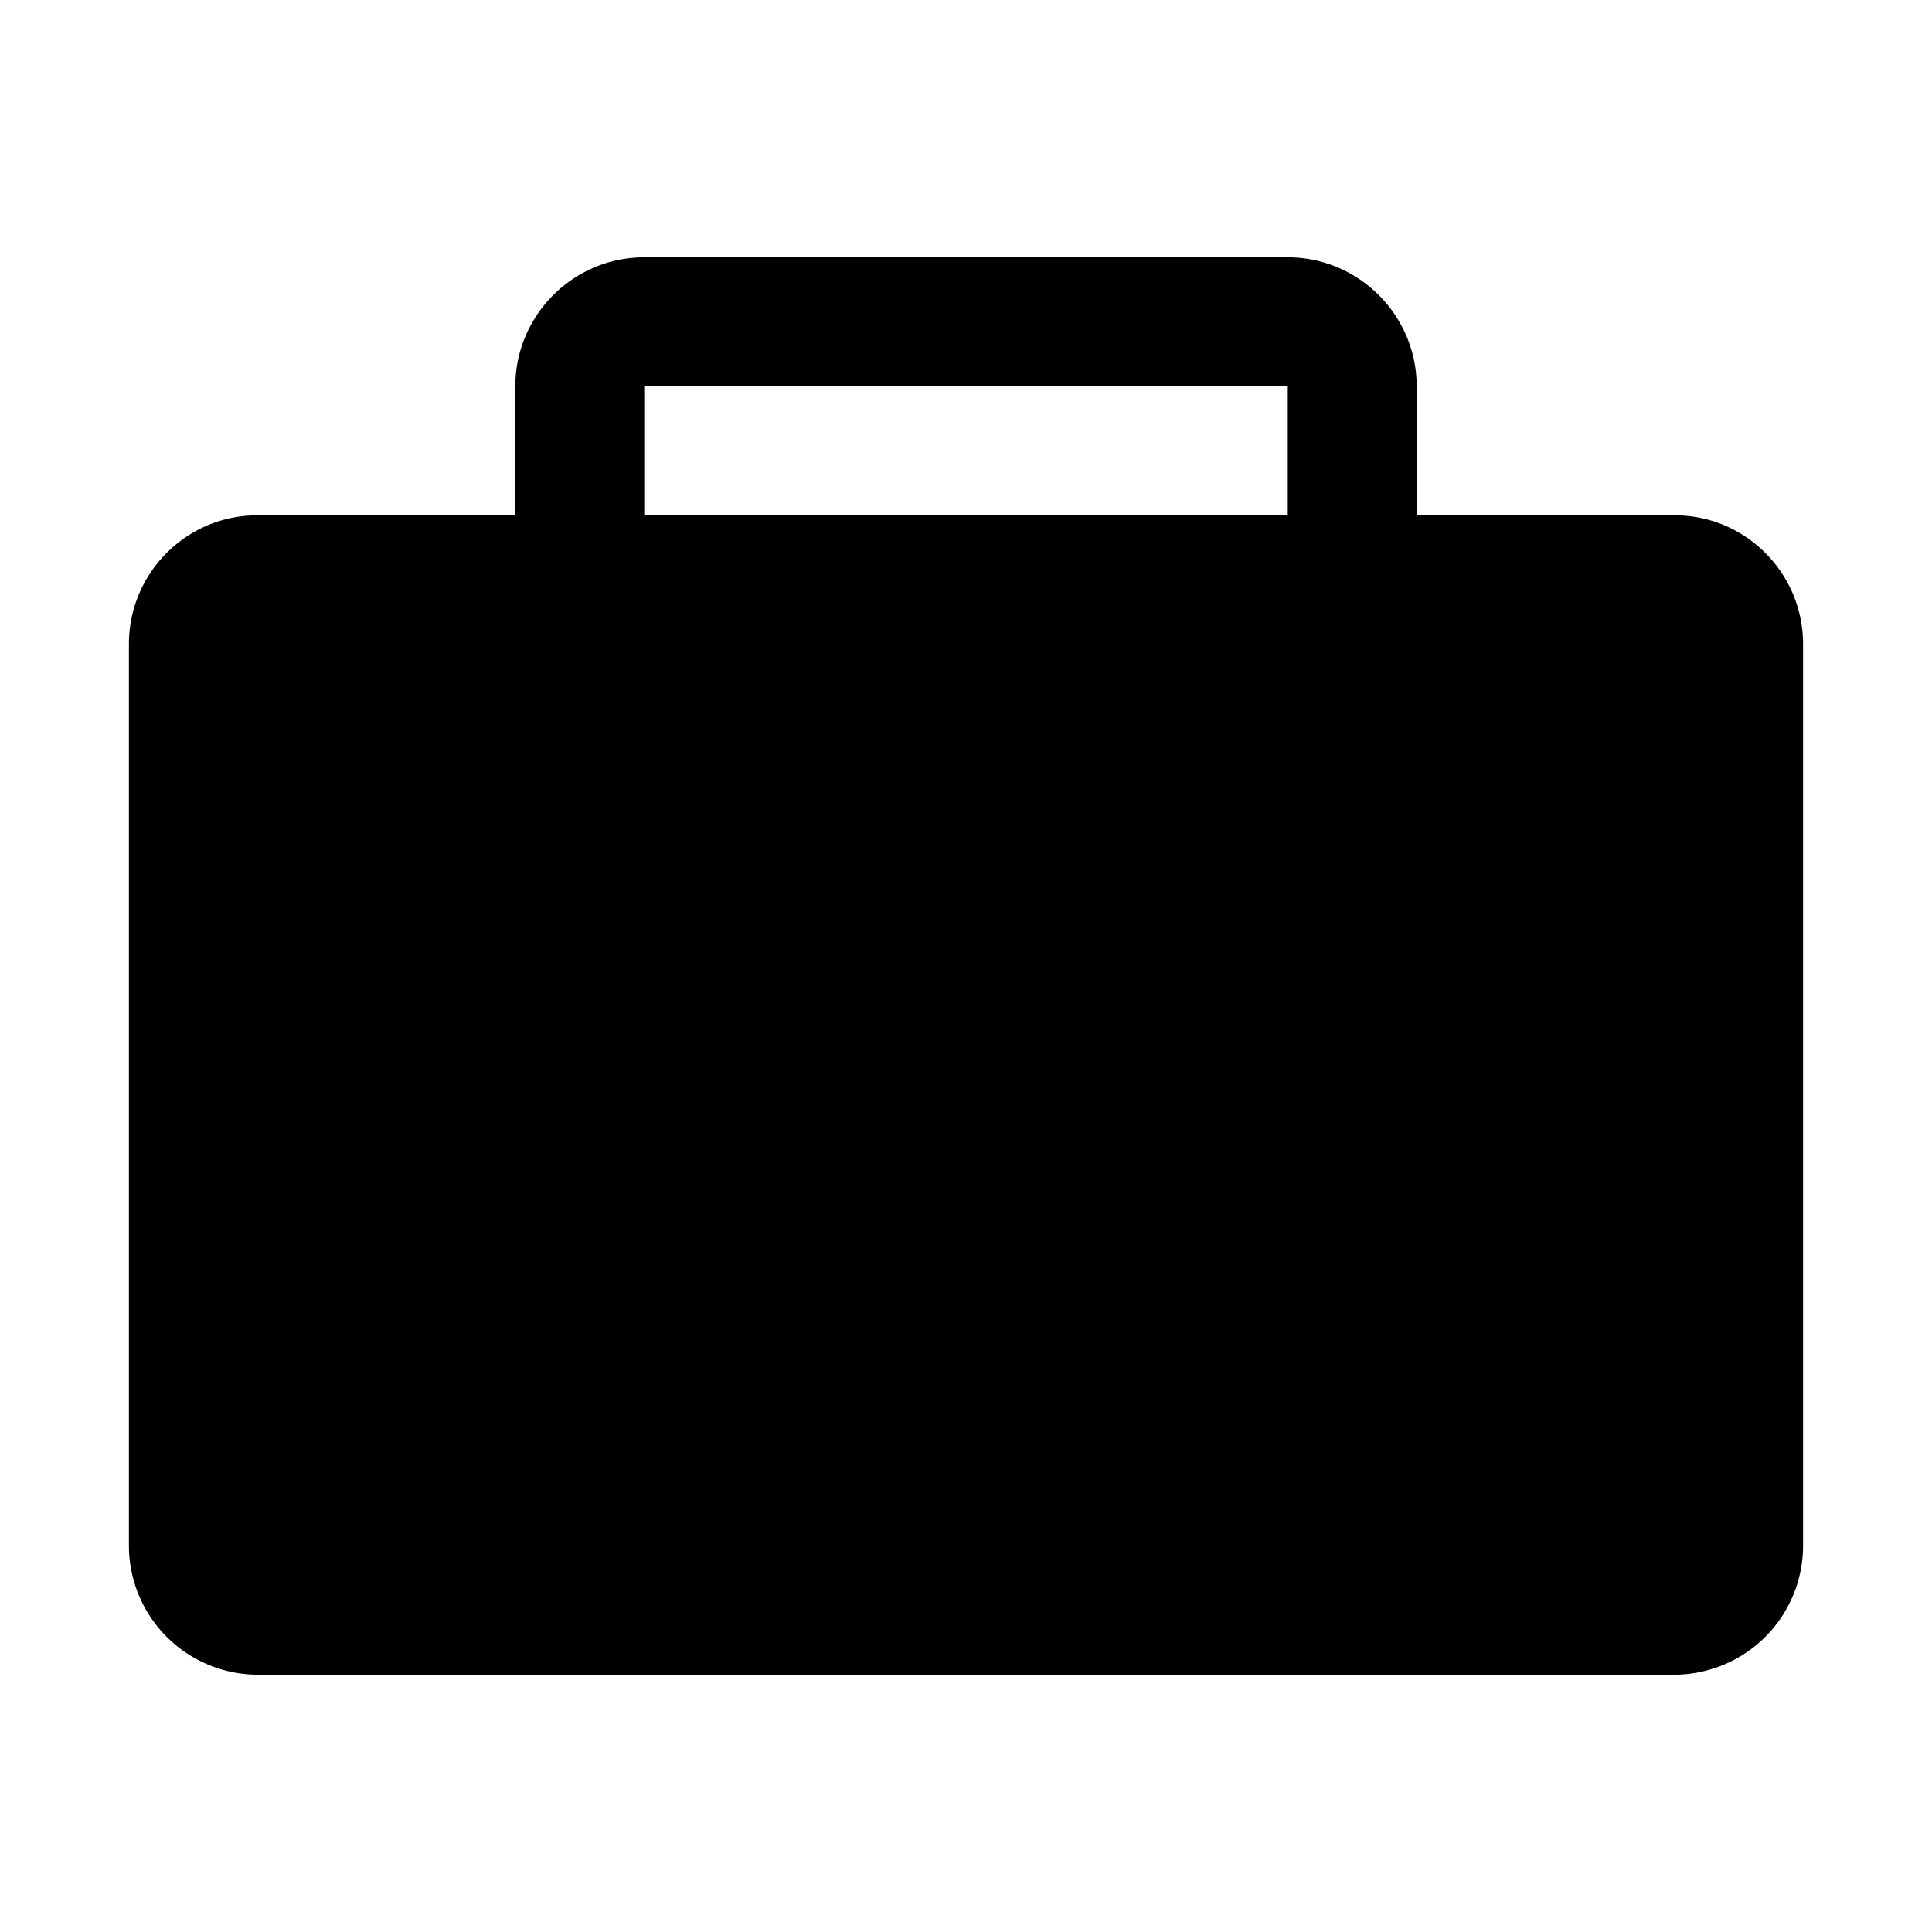 <svg xmlns="http://www.w3.org/2000/svg" width="11" height="11"><path style="stroke:none;fill-rule:nonzero;fill:#000;fill-opacity:1" d="M3.668 2.934h3.664v-.735H3.668zm-.734 0v-.735c0-.402.328-.734.734-.734h3.664c.406 0 .734.332.734.734v.735h1.47c.402 0 .73.328.73.734v5.133a.735.735 0 0 1-.73.734H1.464a.735.735 0 0 1-.73-.734V3.668c0-.406.328-.734.73-.734zm0 0"/></svg>